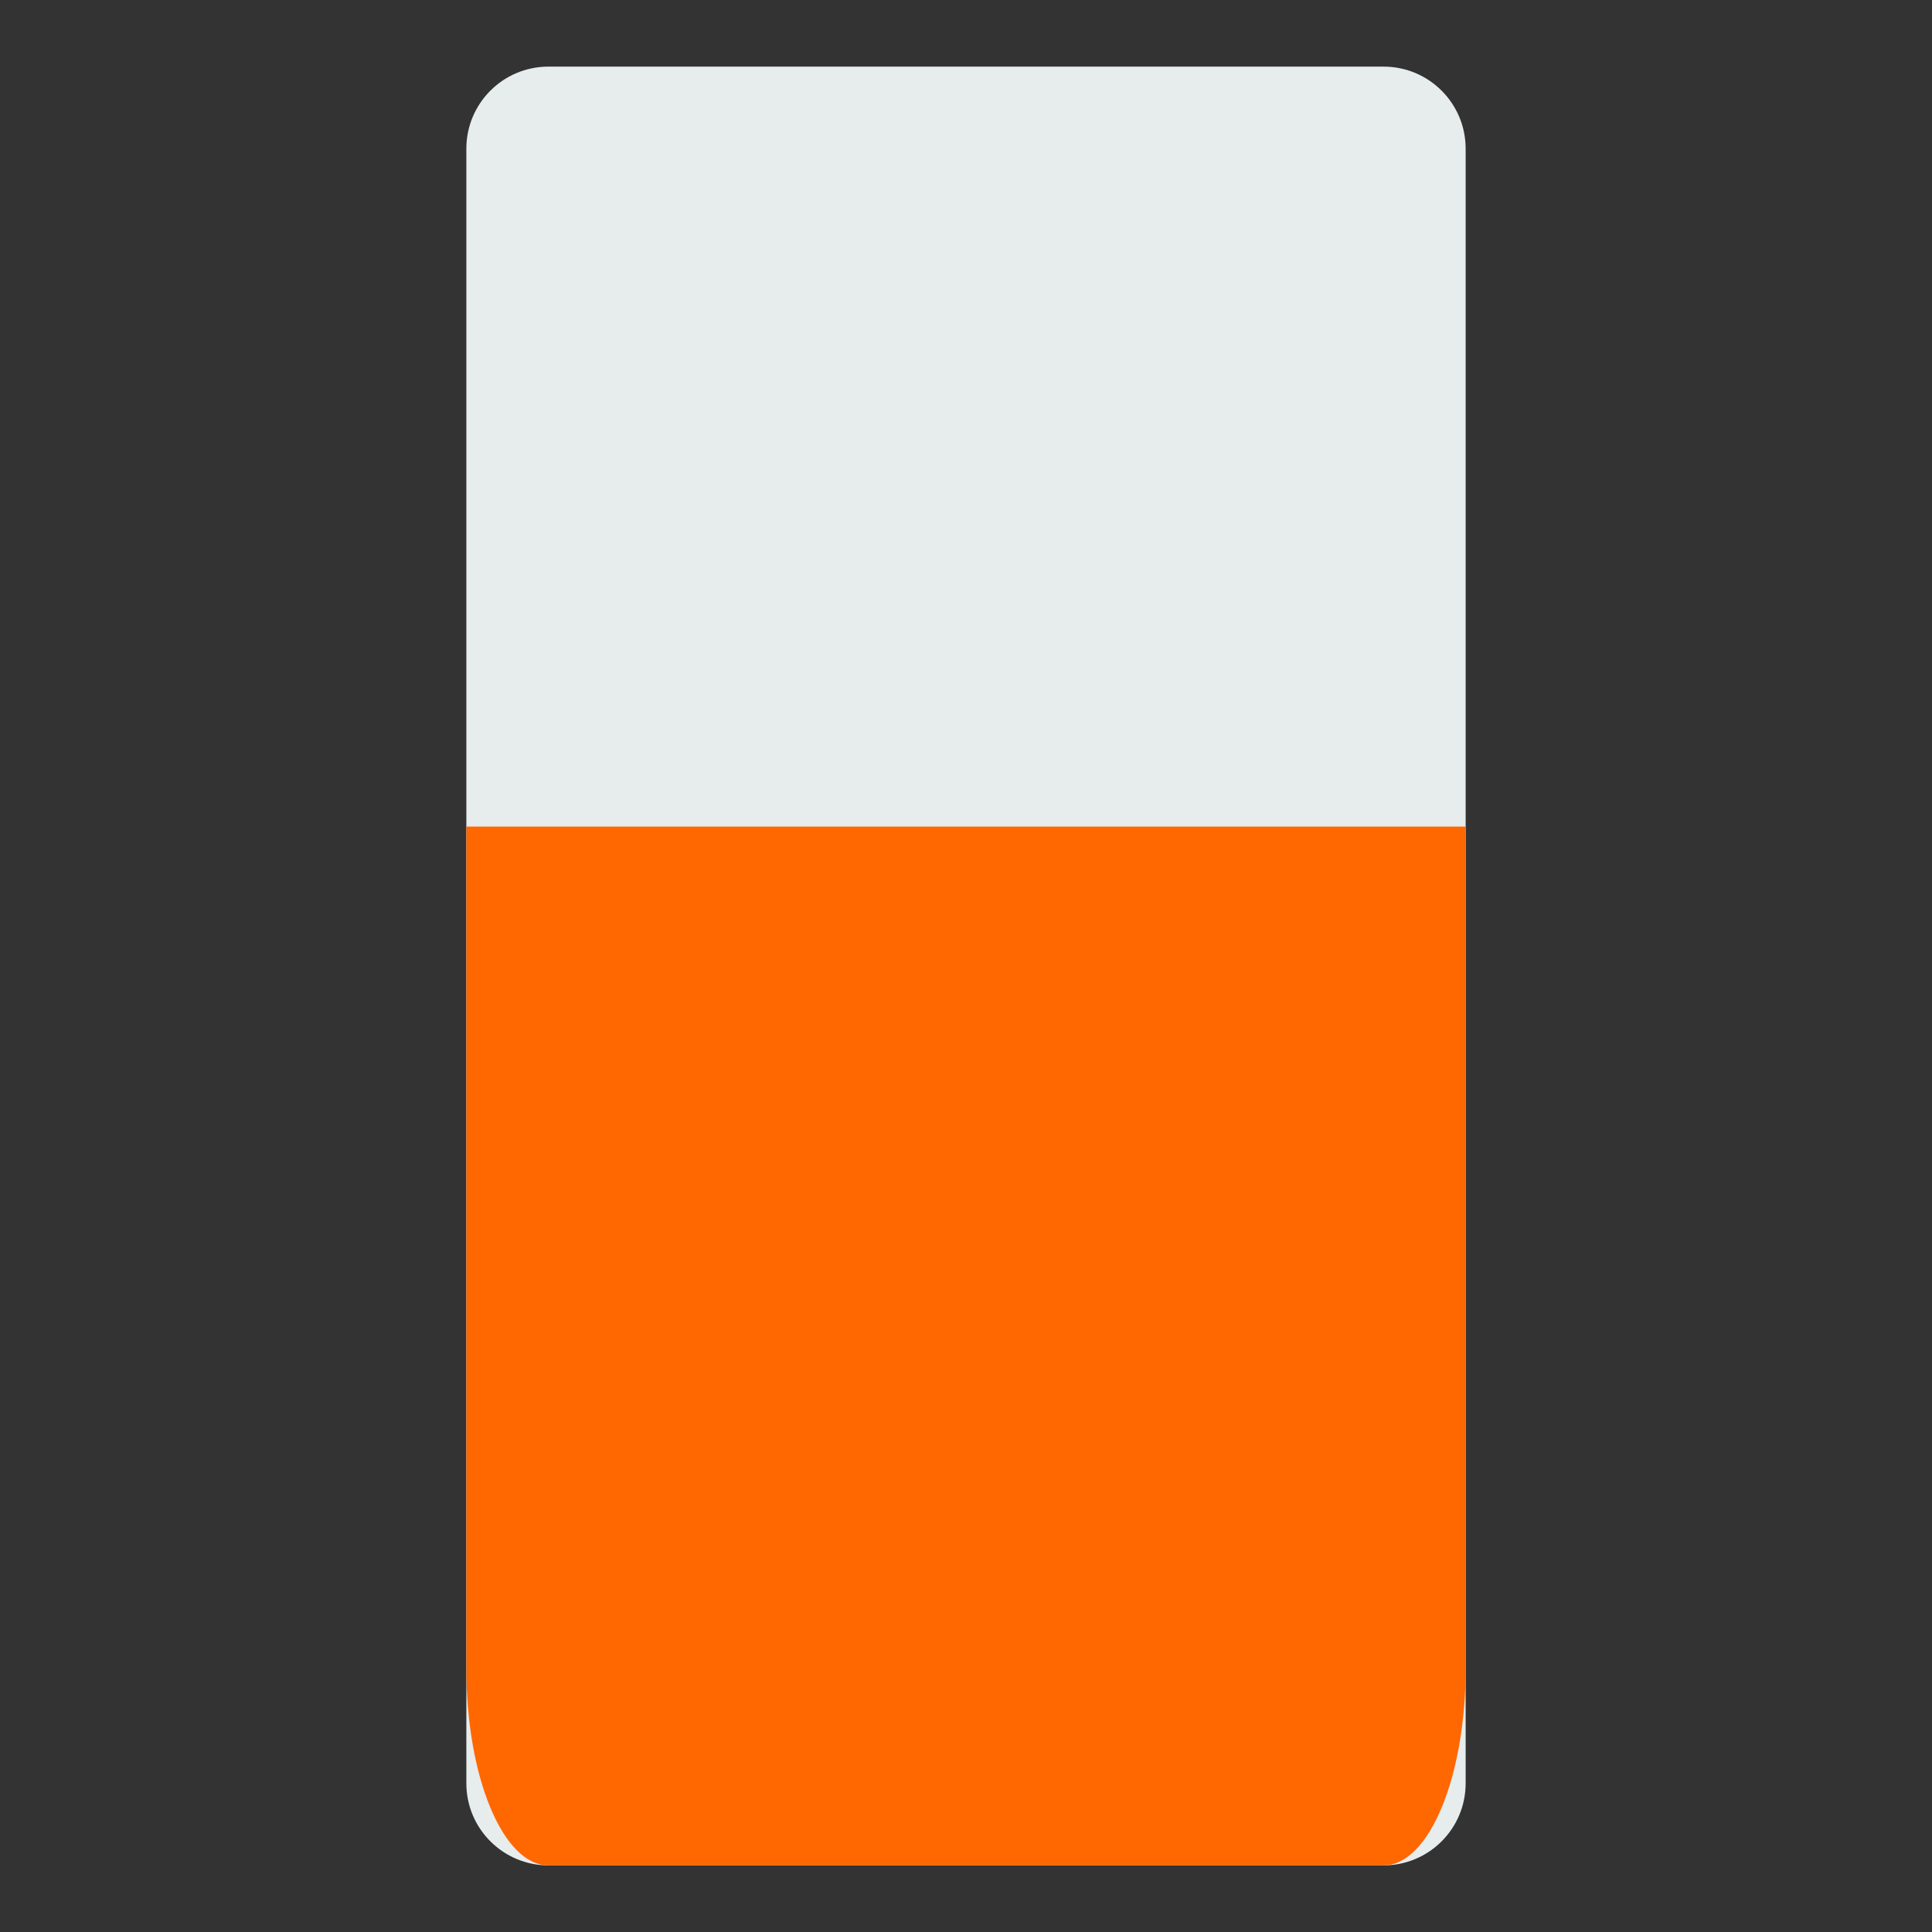 <?xml version="1.0" encoding="UTF-8" standalone="no"?>
<!-- Generator: Adobe Illustrator 19.0.0, SVG Export Plug-In . SVG Version: 6.00 Build 0)  -->

<svg
   xmlns:dc="http://purl.org/dc/elements/1.1/"
   xmlns:cc="http://creativecommons.org/ns#"
   xmlns:rdf="http://www.w3.org/1999/02/22-rdf-syntax-ns#"
   xmlns:svg="http://www.w3.org/2000/svg"
   xmlns="http://www.w3.org/2000/svg"
   xmlns:sodipodi="http://sodipodi.sourceforge.net/DTD/sodipodi-0.dtd"
   xmlns:inkscape="http://www.inkscape.org/namespaces/inkscape"
   version="1.1"
   id="Capa_1"
   x="0px"
   y="0px"
   viewBox="0 0 58 58"
   style="enable-background:new 0 0 58 58;"
   xml:space="preserve"
   sodipodi:docname="battery-4.svg"
   inkscape:version="0.92.1 r"><rect x="0" y="0" width="58" height="58" fill="#333333" stroke="none"/><defs
     id="defs41" /><sodipodi:namedview
     pagecolor="#ffffff"
     bordercolor="#666666"
     borderopacity="1"
     objecttolerance="10"
     gridtolerance="10"
     guidetolerance="10"
     inkscape:pageopacity="0"
     inkscape:pageshadow="2"
     inkscape:window-width="877"
     inkscape:window-height="480"
     id="namedview39"
     showgrid="false"
     inkscape:zoom="4.0689655"
     inkscape:cx="29"
     inkscape:cy="29"
     inkscape:window-x="0"
     inkscape:window-y="28"
     inkscape:window-maximized="0"
     inkscape:current-layer="Capa_1" /><path
     style="fill:#e7eced"
     d="M 41.536,56 H 16.464 C 15.103,56 14,54.897 14,53.536 V 4.464 C 14,3.103 15.103,2 16.464,2 H 41.536 C 42.897,2 44,3.103 44,4.464 V 53.536 C 44,54.897 42.897,56 41.536,56 Z"
     id="path4"
     inkscape:connector-curvature="0" /><path
     style="fill:#ff6700;fill-opacity:1;stroke-width:1.549"
     d="M 14,24.814 V 50.089 C 14,53.354 15.103,56 16.464,56 H 41.536 C 42.897,56 44,53.354 44,50.089 V 24.814 Z"
     id="path6"
     inkscape:connector-curvature="0" /><g
     id="g8"
     transform="translate(0,-2)" /><g
     id="g10"
     transform="translate(0,-2)" /><g
     id="g12"
     transform="translate(0,-2)" /><g
     id="g14"
     transform="translate(0,-2)" /><g
     id="g16"
     transform="translate(0,-2)" /><g
     id="g18"
     transform="translate(0,-2)" /><g
     id="g20"
     transform="translate(0,-2)" /><g
     id="g22"
     transform="translate(0,-2)" /><g
     id="g24"
     transform="translate(0,-2)" /><g
     id="g26"
     transform="translate(0,-2)" /><g
     id="g28"
     transform="translate(0,-2)" /><g
     id="g30"
     transform="translate(0,-2)" /><g
     id="g32"
     transform="translate(0,-2)" /><g
     id="g34"
     transform="translate(0,-2)" /><g
     id="g36"
     transform="translate(0,-2)" /></svg>